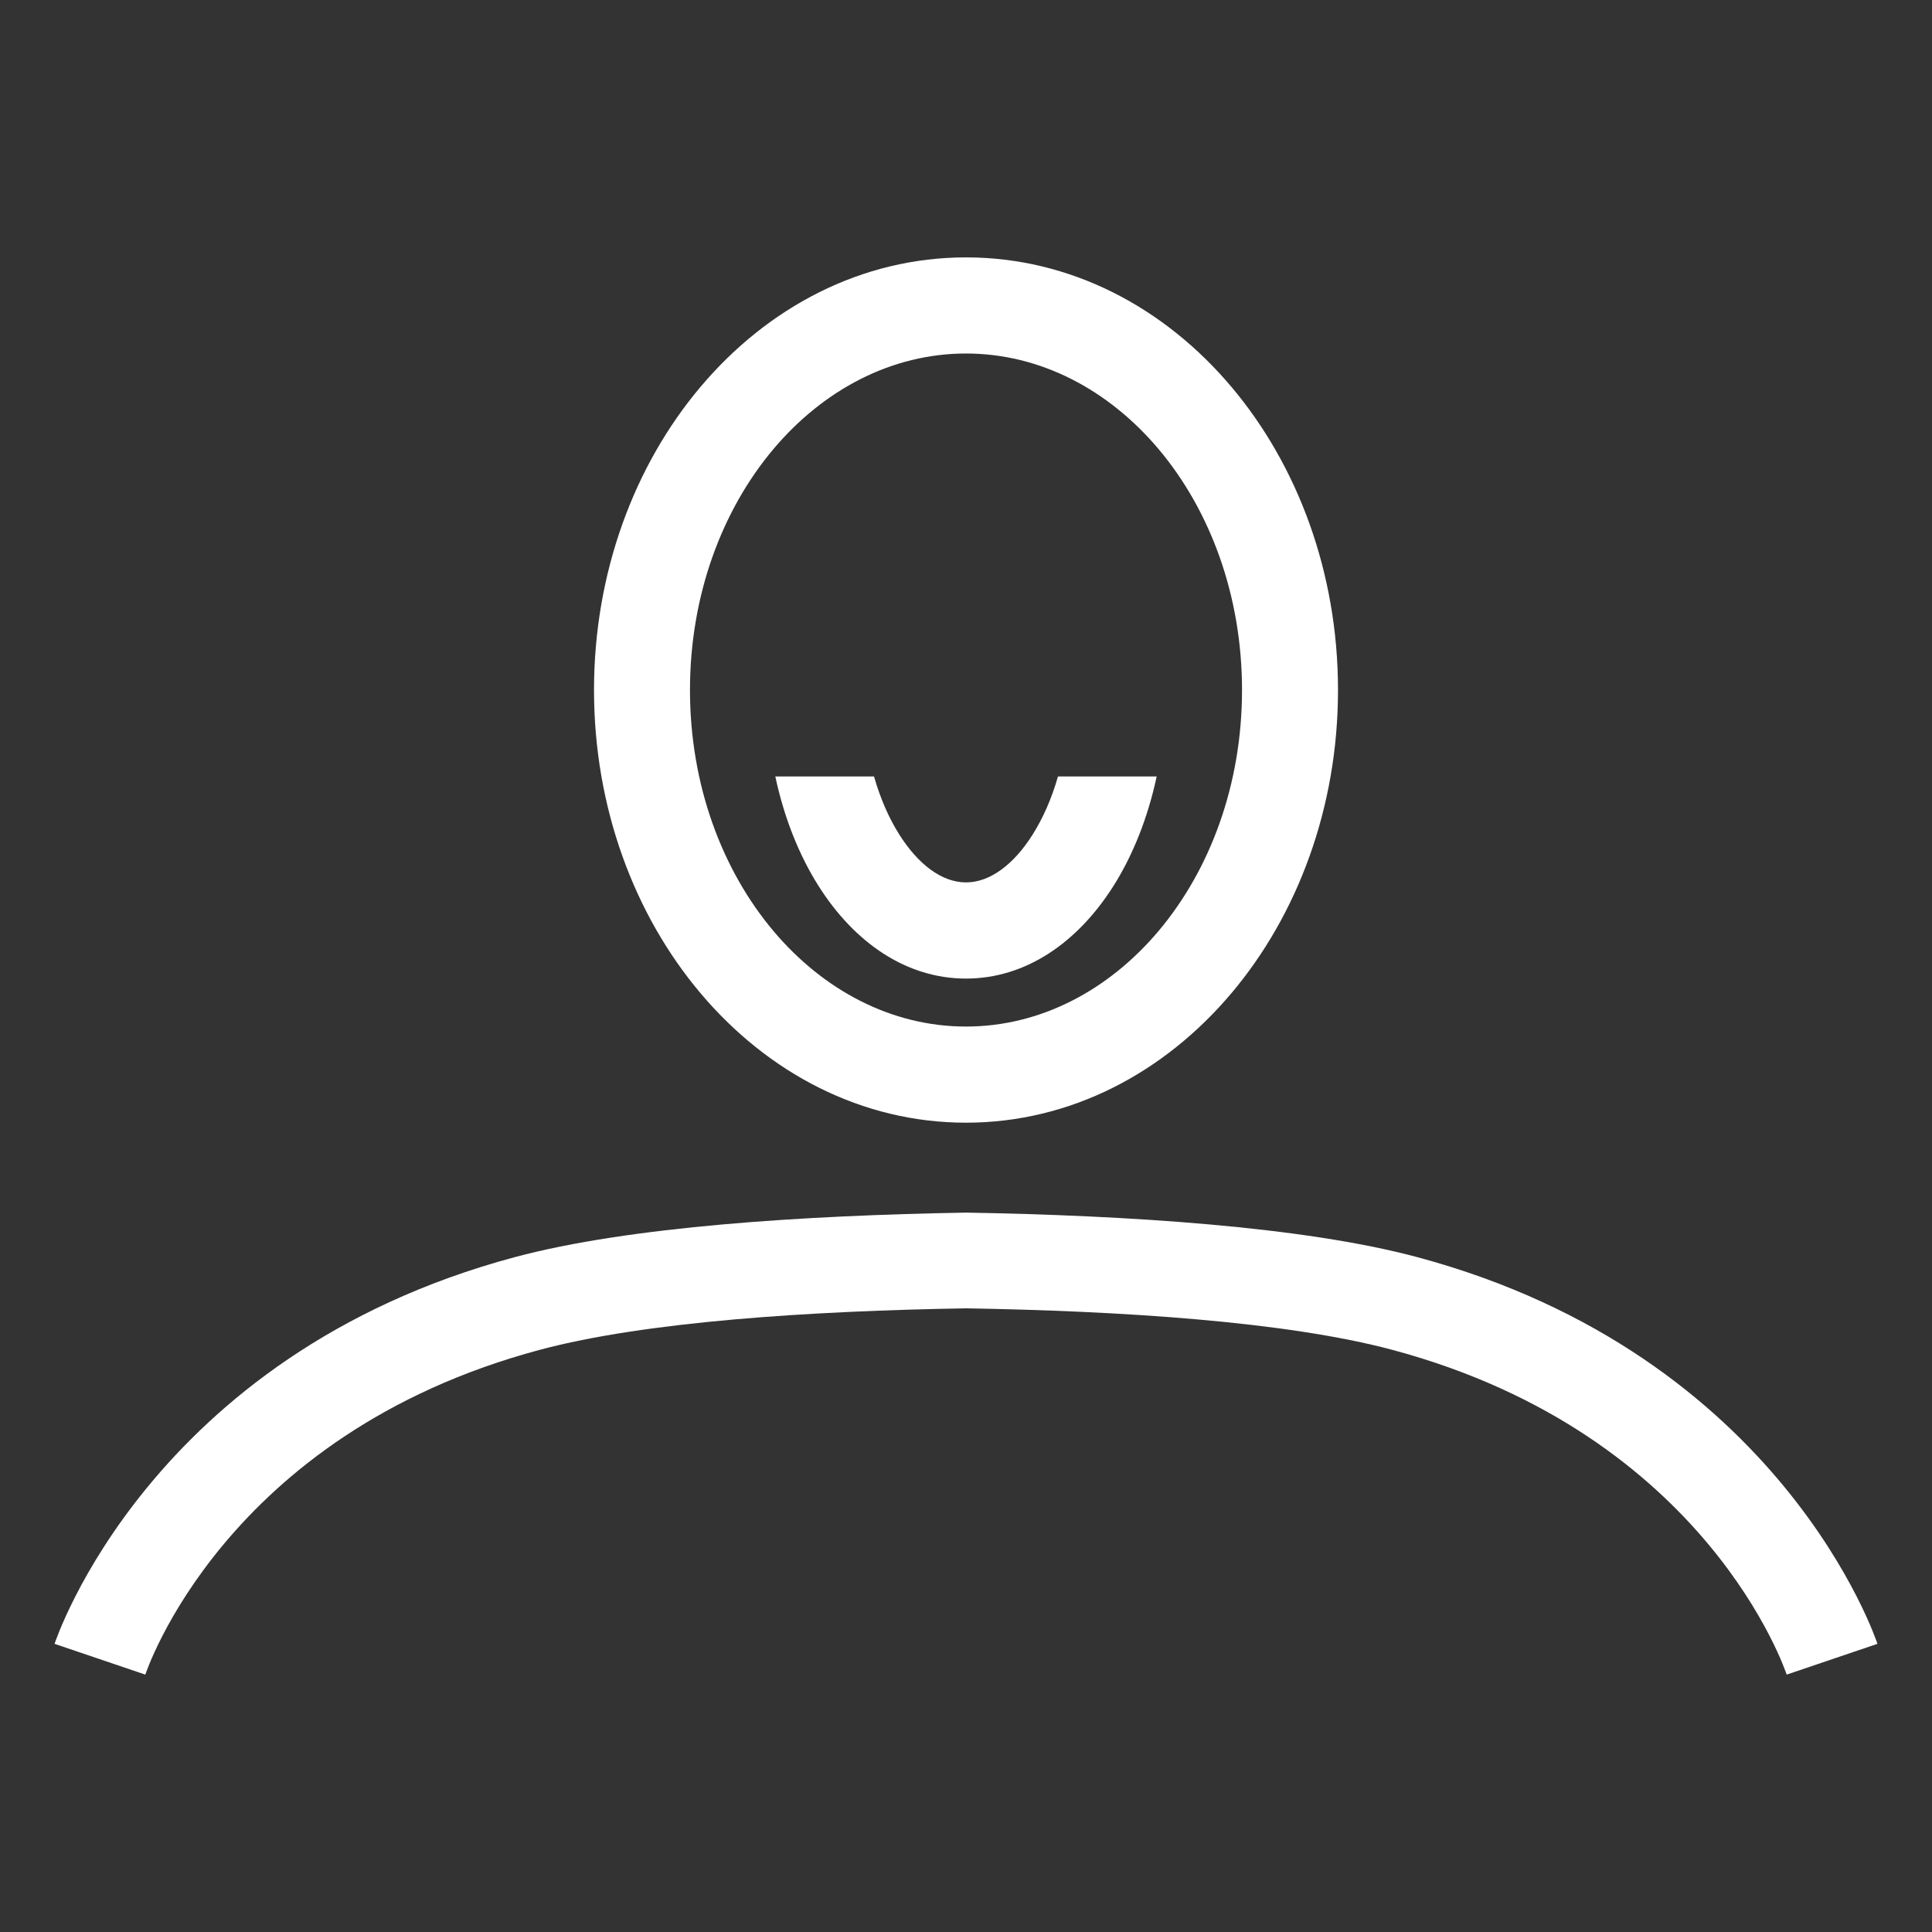 <?xml version="1.0" encoding="UTF-8" standalone="no"?>
<svg
   xmlns:dc="http://purl.org/dc/elements/1.1/"
   xmlns:cc="http://creativecommons.org/ns#"
   xmlns:rdf="http://www.w3.org/1999/02/22-rdf-syntax-ns#"
   xmlns:svg="http://www.w3.org/2000/svg"
   xmlns="http://www.w3.org/2000/svg"
   xmlns:sodipodi="http://sodipodi.sourceforge.net/DTD/sodipodi-0.dtd"
   xmlns:inkscape="http://www.inkscape.org/namespaces/inkscape"
   inkscape:version="1.0 (4035a4fb49, 2020-05-01)"
   sodipodi:docname="user_icon.svg"
   id="svg8"
   version="1.1"
   viewBox="0 0 210 210"
   height="210mm"
   width="210mm">
  <rect x="0" y="0" width="210" height="210" fill="#333333" stroke="none"/>
  <defs
     id="defs2">
    <pattern
       id="EMFhbasepattern"
       patternUnits="userSpaceOnUse"
       width="6"
       height="6"
       x="0"
       y="0" />
    <pattern
       id="EMFhbasepattern-3"
       patternUnits="userSpaceOnUse"
       width="6"
       height="6"
       x="0"
       y="0" />
    <pattern
       id="EMFhbasepattern-7"
       patternUnits="userSpaceOnUse"
       width="6"
       height="6"
       x="0"
       y="0" />
    <pattern
       id="EMFhbasepattern-6"
       patternUnits="userSpaceOnUse"
       width="6"
       height="6"
       x="0"
       y="0" />
    <pattern
       id="EMFhbasepattern-62"
       patternUnits="userSpaceOnUse"
       width="6"
       height="6"
       x="0"
       y="0" />
    <pattern
       id="EMFhbasepattern-4"
       patternUnits="userSpaceOnUse"
       width="6"
       height="6"
       x="0"
       y="0" />
    <pattern
       id="EMFhbasepattern-45"
       patternUnits="userSpaceOnUse"
       width="6"
       height="6"
       x="0"
       y="0" />
    <pattern
       id="EMFhbasepattern-64"
       patternUnits="userSpaceOnUse"
       width="6"
       height="6"
       x="0"
       y="0" />
    <pattern
       id="EMFhbasepattern-5"
       patternUnits="userSpaceOnUse"
       width="6"
       height="6"
       x="0"
       y="0" />
    <pattern
       id="EMFhbasepattern-622"
       patternUnits="userSpaceOnUse"
       width="6"
       height="6"
       x="0"
       y="0" />
    <pattern
       id="EMFhbasepattern-74"
       patternUnits="userSpaceOnUse"
       width="6"
       height="6"
       x="0"
       y="0" />
    <pattern
       id="EMFhbasepattern-48"
       patternUnits="userSpaceOnUse"
       width="6"
       height="6"
       x="0"
       y="0" />
    <pattern
       id="EMFhbasepattern-1"
       patternUnits="userSpaceOnUse"
       width="6"
       height="6"
       x="0"
       y="0" />
    <pattern
       id="EMFhbasepattern-648"
       patternUnits="userSpaceOnUse"
       width="6"
       height="6"
       x="0"
       y="0" />
    <pattern
       id="EMFhbasepattern-18"
       patternUnits="userSpaceOnUse"
       width="6"
       height="6"
       x="0"
       y="0" />
    <pattern
       id="EMFhbasepattern-37"
       patternUnits="userSpaceOnUse"
       width="6"
       height="6"
       x="0"
       y="0" />
    <pattern
       id="EMFhbasepattern-35"
       patternUnits="userSpaceOnUse"
       width="6"
       height="6"
       x="0"
       y="0" />
    <pattern
       id="EMFhbasepattern-0"
       patternUnits="userSpaceOnUse"
       width="6"
       height="6"
       x="0"
       y="0" />
    <pattern
       id="EMFhbasepattern-77"
       patternUnits="userSpaceOnUse"
       width="6"
       height="6"
       x="0"
       y="0" />
  </defs>
  <sodipodi:namedview
     inkscape:snap-object-midpoints="true"
     inkscape:window-maximized="1"
     inkscape:window-y="-8"
     inkscape:window-x="-8"
     inkscape:window-height="1057"
     inkscape:window-width="1920"
     showgrid="false"
     inkscape:document-rotation="0"
     inkscape:current-layer="layer1"
     inkscape:document-units="mm"
     inkscape:cy="510.1207"
     inkscape:cx="281.68563"
     inkscape:zoom="0.7"
     inkscape:pageshadow="2"
     inkscape:pageopacity="0.0"
     borderopacity="1.0"
     bordercolor="#666666"
     pagecolor="#ffffff"
     id="base" />
  <g
     id="layer1"
     inkscape:groupmode="layer"
     inkscape:label="Layer 1">
    <path
       d="m 104.997,27.977 c -11.326,0 -21.538,5.388 -28.877,14.102 -7.142,8.473 -11.554,20.119 -11.554,32.925 0,12.806 4.412,24.452 11.554,32.925 7.339,8.714 17.551,14.102 28.877,14.102 11.333,0 21.537,-5.388 28.877,-14.102 7.142,-8.473 11.561,-20.119 11.561,-32.925 0,-12.806 -4.419,-24.451 -11.561,-32.925 -7.339,-8.714 -17.544,-14.102 -28.877,-14.102 z m 0,10.448 c 8.122,0 15.523,3.974 20.934,10.386 5.602,6.653 9.071,15.91 9.071,26.192 0,10.282 -3.469,19.539 -9.071,26.192 -5.411,6.418 -12.812,10.386 -20.934,10.386 -8.116,0 -15.523,-3.968 -20.928,-10.386 -5.602,-6.653 -9.071,-15.91 -9.071,-26.192 0,-10.282 3.469,-19.539 9.071,-26.192 C 89.474,42.399 96.881,38.425 104.997,38.425 Z M 84.273,84.397 c 0.955,4.48 2.57,8.523 4.665,11.849 3.938,6.252 9.601,10.121 16.059,10.121 6.464,0 12.127,-3.87 16.065,-10.121 2.095,-3.326 3.704,-7.369 4.665,-11.849 h -10.729 c -0.678,2.376 -1.615,4.505 -2.742,6.295 -2.027,3.228 -4.609,5.221 -7.259,5.221 -2.644,0 -5.226,-1.993 -7.259,-5.221 -1.128,-1.79 -2.058,-3.919 -2.736,-6.295 z m 20.724,47.409 c -17.581,0.302 -36.629,1.512 -49.04,4.839 C 16.191,147.302 5.961,178.586 5.931,178.678 l 9.866,3.345 c 0.025,-0.074 8.523,-26.099 42.847,-35.295 11.561,-3.098 29.549,-4.234 46.353,-4.518 16.805,0.284 34.799,1.42 46.359,4.518 34.324,9.196 42.823,35.221 42.847,35.295 l 9.866,-3.345 c -0.031,-0.093 -10.266,-31.376 -50.026,-42.034 -12.411,-3.326 -31.459,-4.536 -49.046,-4.839 z"
       style="fill:#ffffff;fill-opacity:1;fill-rule:nonzero;stroke:none;stroke-width:0.163"
       id="path1689" />
  </g>
</svg>
